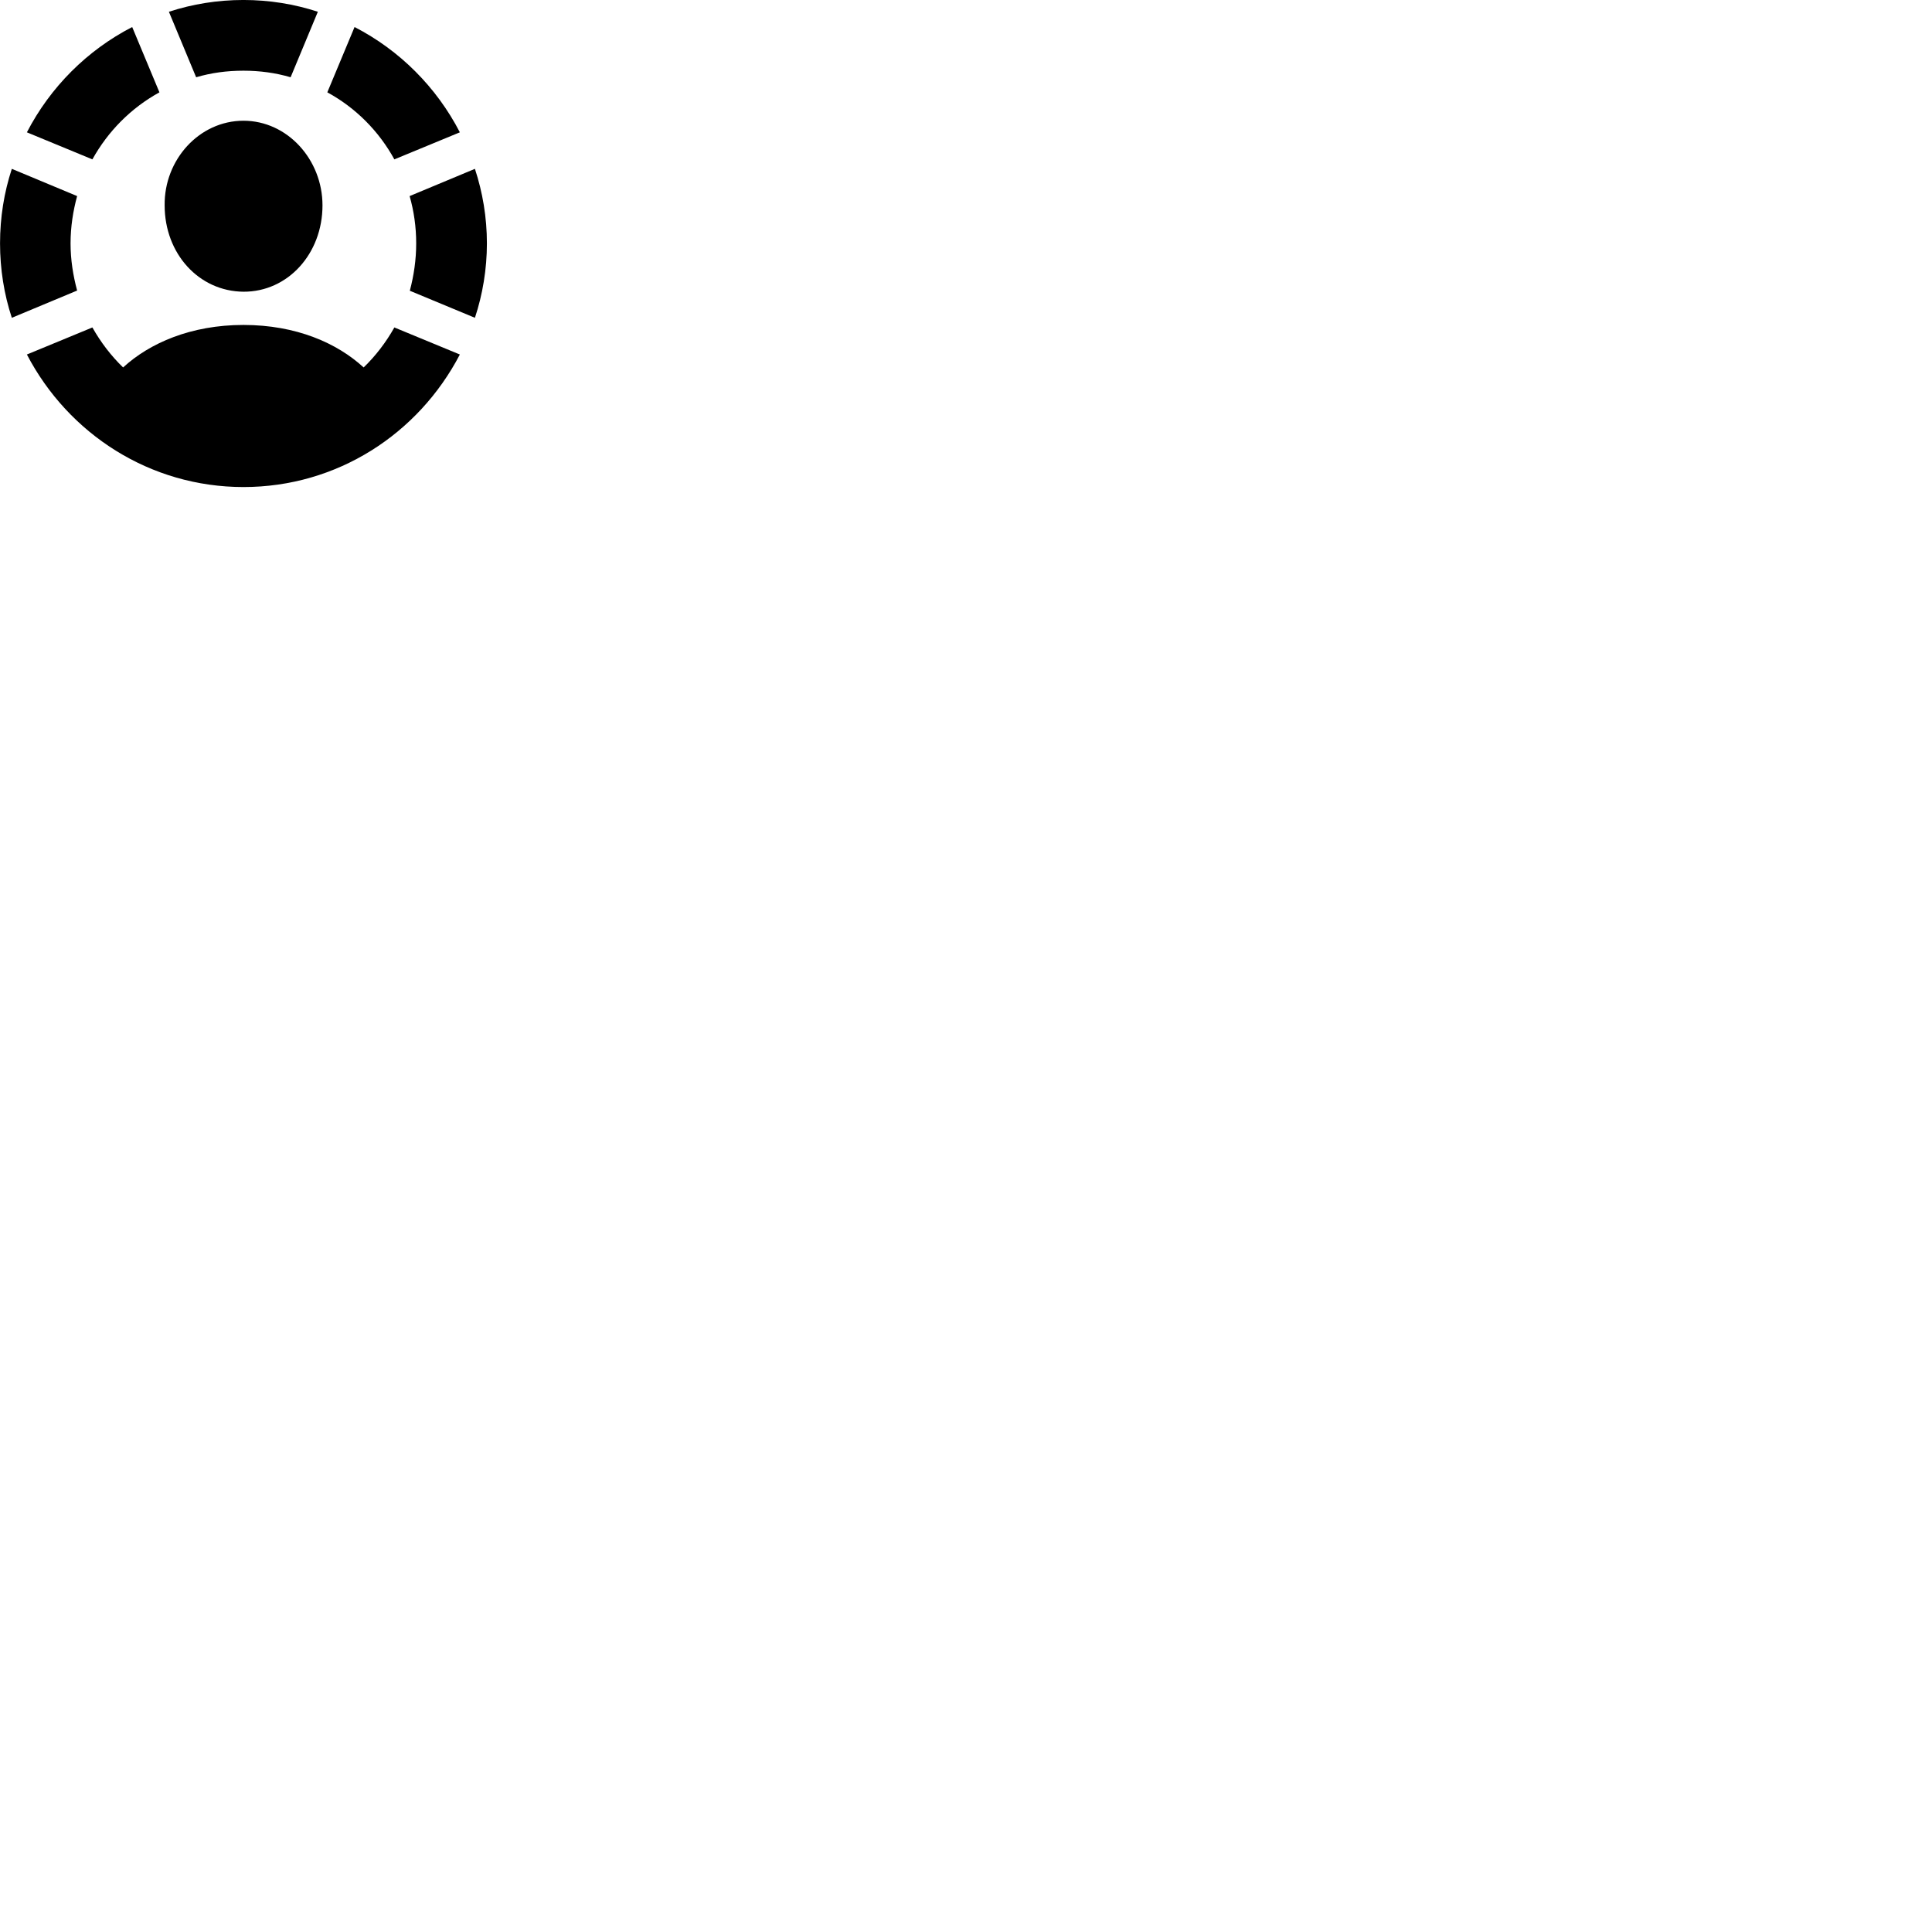 
        <svg xmlns="http://www.w3.org/2000/svg" viewBox="0 0 100 100">
            <path d="M12.602 3.659C13.442 3.659 14.262 3.769 15.042 3.999L16.452 0.609C15.232 0.209 13.932 -0.001 12.602 -0.001C11.262 -0.001 9.962 0.209 8.742 0.609L10.152 3.999C10.932 3.769 11.742 3.659 12.602 3.659ZM20.412 8.249L23.802 6.849C22.592 4.509 20.682 2.599 18.352 1.399L16.942 4.779C18.412 5.579 19.612 6.789 20.412 8.249ZM8.252 4.779L6.842 1.399C4.512 2.599 2.602 4.509 1.392 6.849L4.782 8.249C5.592 6.789 6.782 5.589 8.252 4.779ZM12.602 15.099C14.902 15.109 16.692 13.129 16.692 10.629C16.692 8.269 14.882 6.249 12.602 6.249C10.312 6.249 8.492 8.269 8.522 10.629C8.522 13.129 10.292 15.079 12.602 15.099ZM21.542 12.599C21.542 13.439 21.422 14.259 21.212 15.049L24.582 16.449C24.982 15.239 25.202 13.929 25.202 12.599C25.202 11.249 24.982 9.959 24.582 8.739L21.202 10.149C21.422 10.919 21.542 11.739 21.542 12.599ZM3.652 12.599C3.652 11.739 3.782 10.919 3.992 10.149L0.612 8.739C0.212 9.959 0.002 11.249 0.002 12.599C0.002 13.929 0.212 15.239 0.612 16.449L3.992 15.039C3.782 14.259 3.652 13.439 3.652 12.599ZM12.602 25.209C17.442 25.209 21.652 22.469 23.802 18.349L20.412 16.949C19.972 17.729 19.442 18.419 18.822 19.019C17.452 17.759 15.332 16.819 12.602 16.819C9.882 16.819 7.742 17.759 6.372 19.019C5.752 18.419 5.222 17.729 4.782 16.949L1.392 18.349C3.542 22.469 7.772 25.209 12.602 25.209Z" />
        </svg>
    